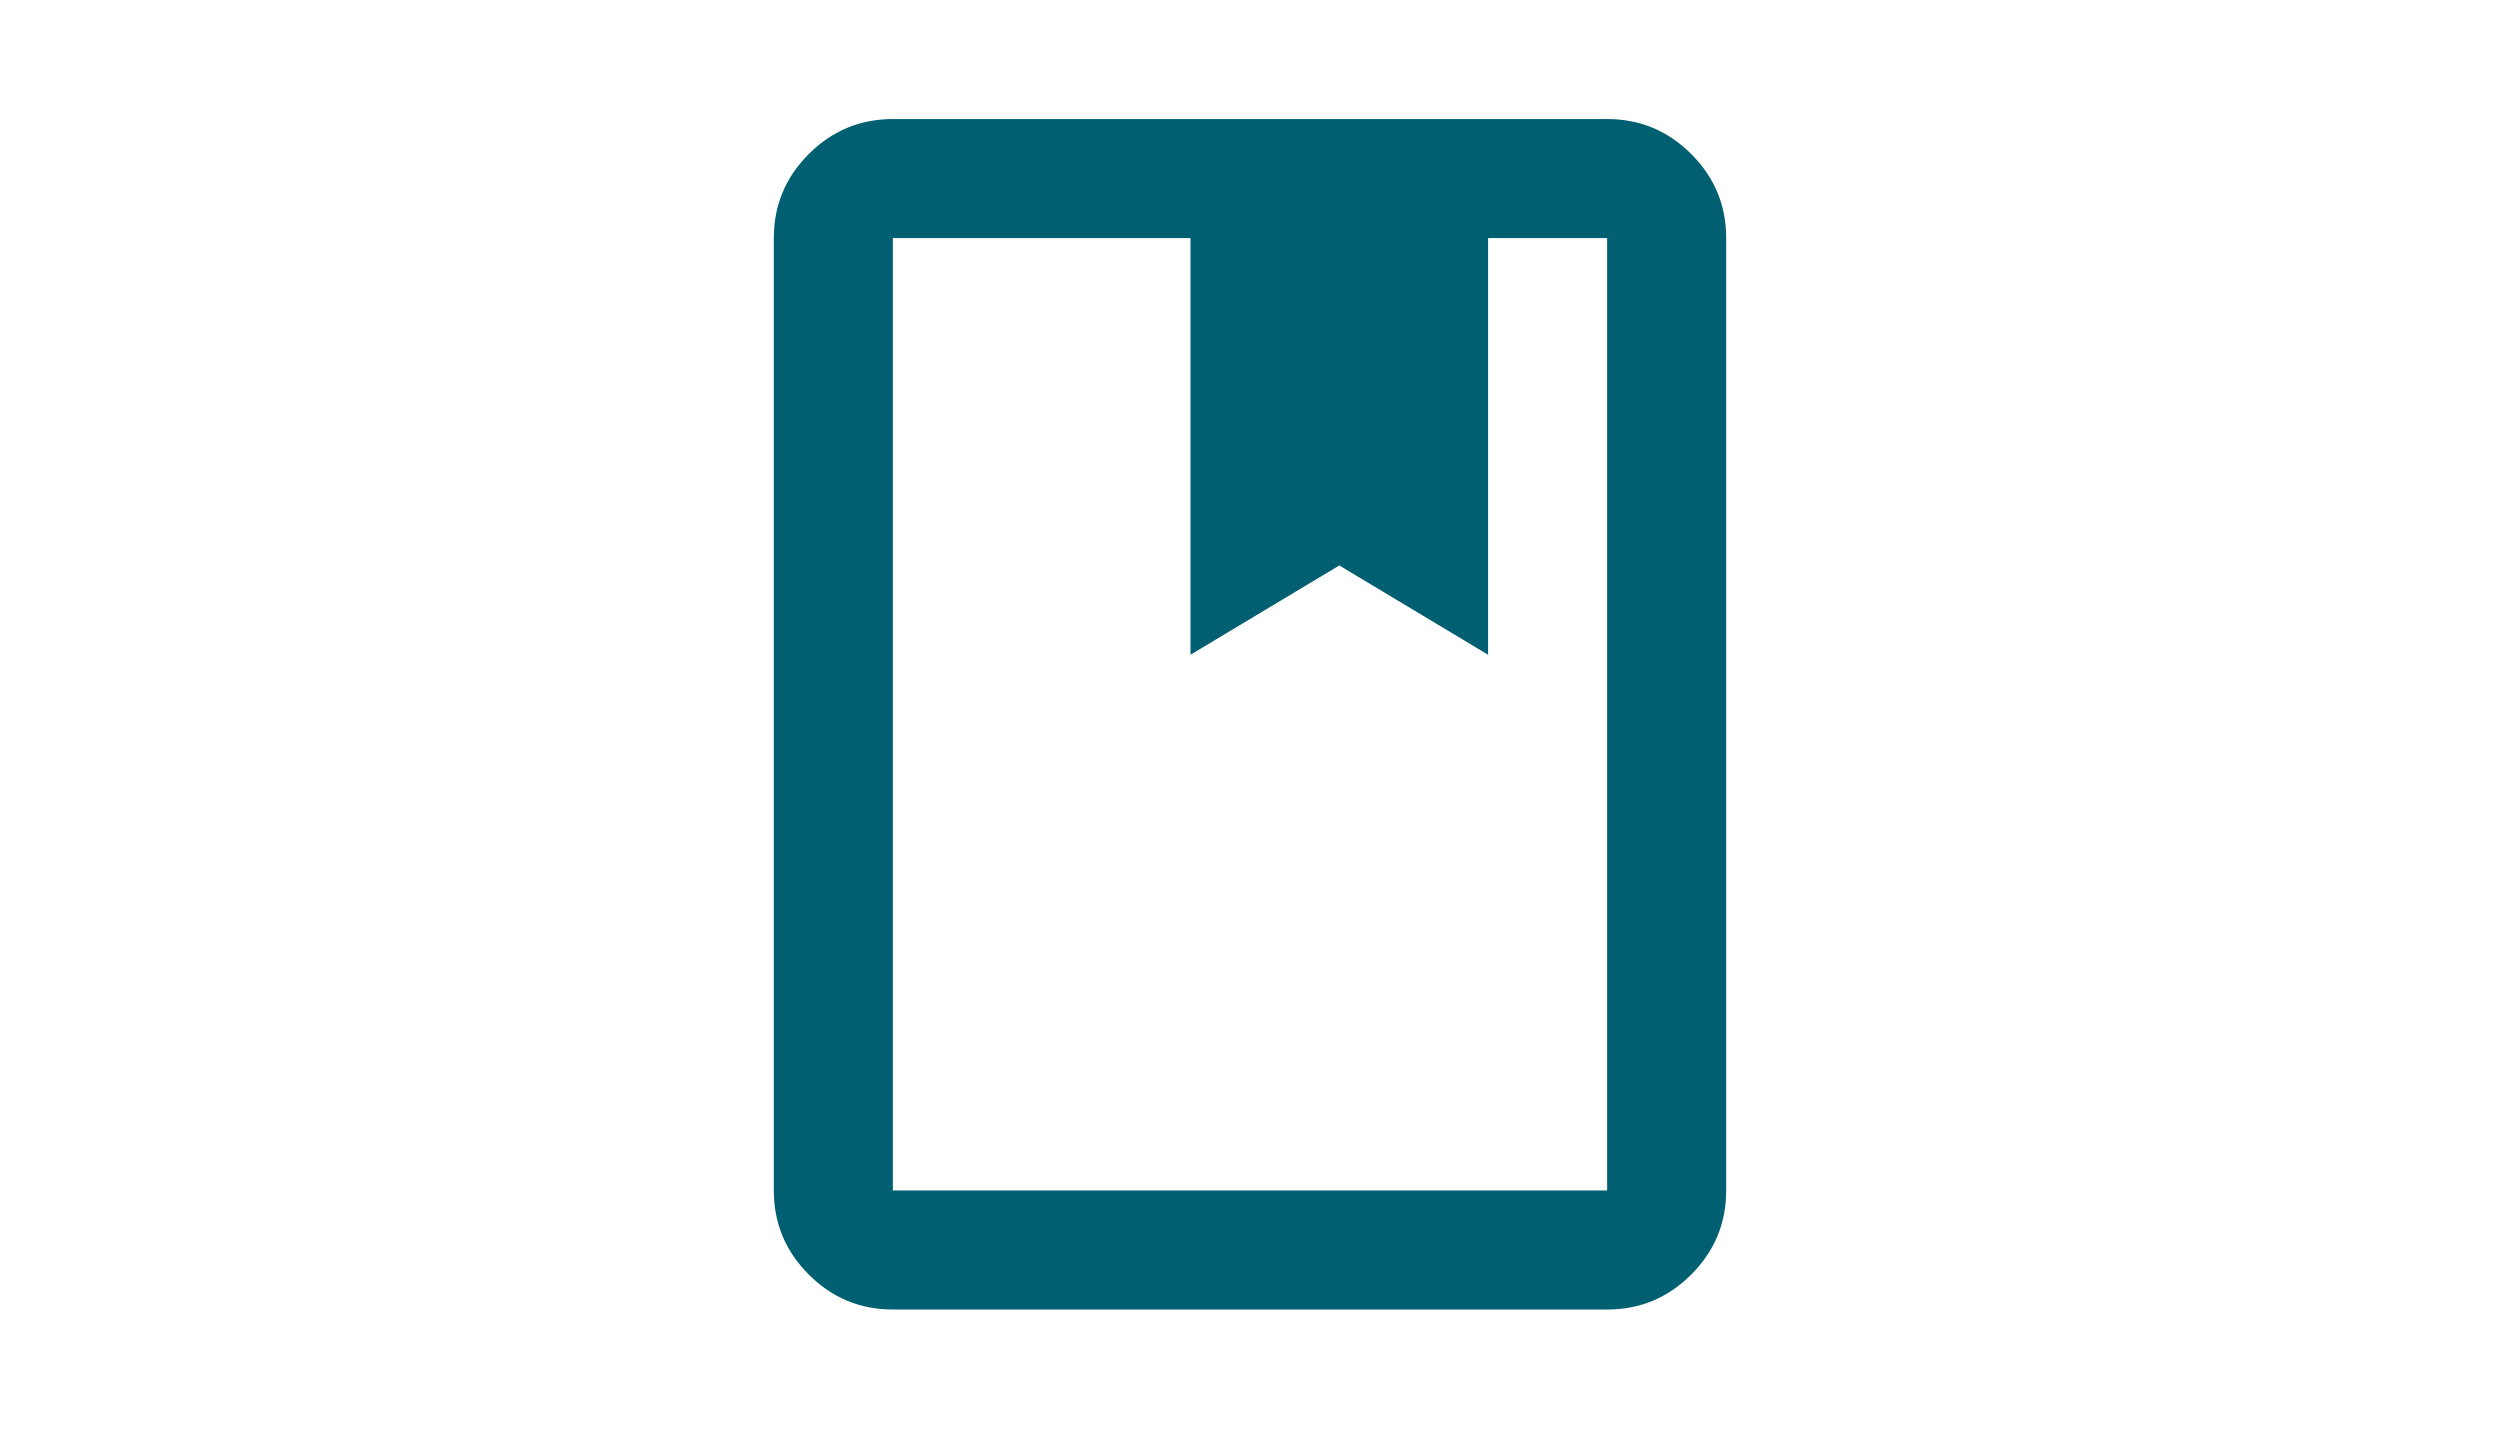 <svg xmlns="http://www.w3.org/2000/svg" height="24px" viewBox="0 -960 960 960" width="42px" fill="#005F70"><path d="M240-80q-33 0-56.5-23.5T160-160v-640q0-33 23.5-56.5T240-880h480q33 0 56.5 23.5T800-800v640q0 33-23.5 56.5T720-80H240Zm0-80h480v-640h-80v280l-100-60-100 60v-280H240v640Zm0 0v-640 640Zm200-360 100-60 100 60-100-60-100 60Z"/></svg>